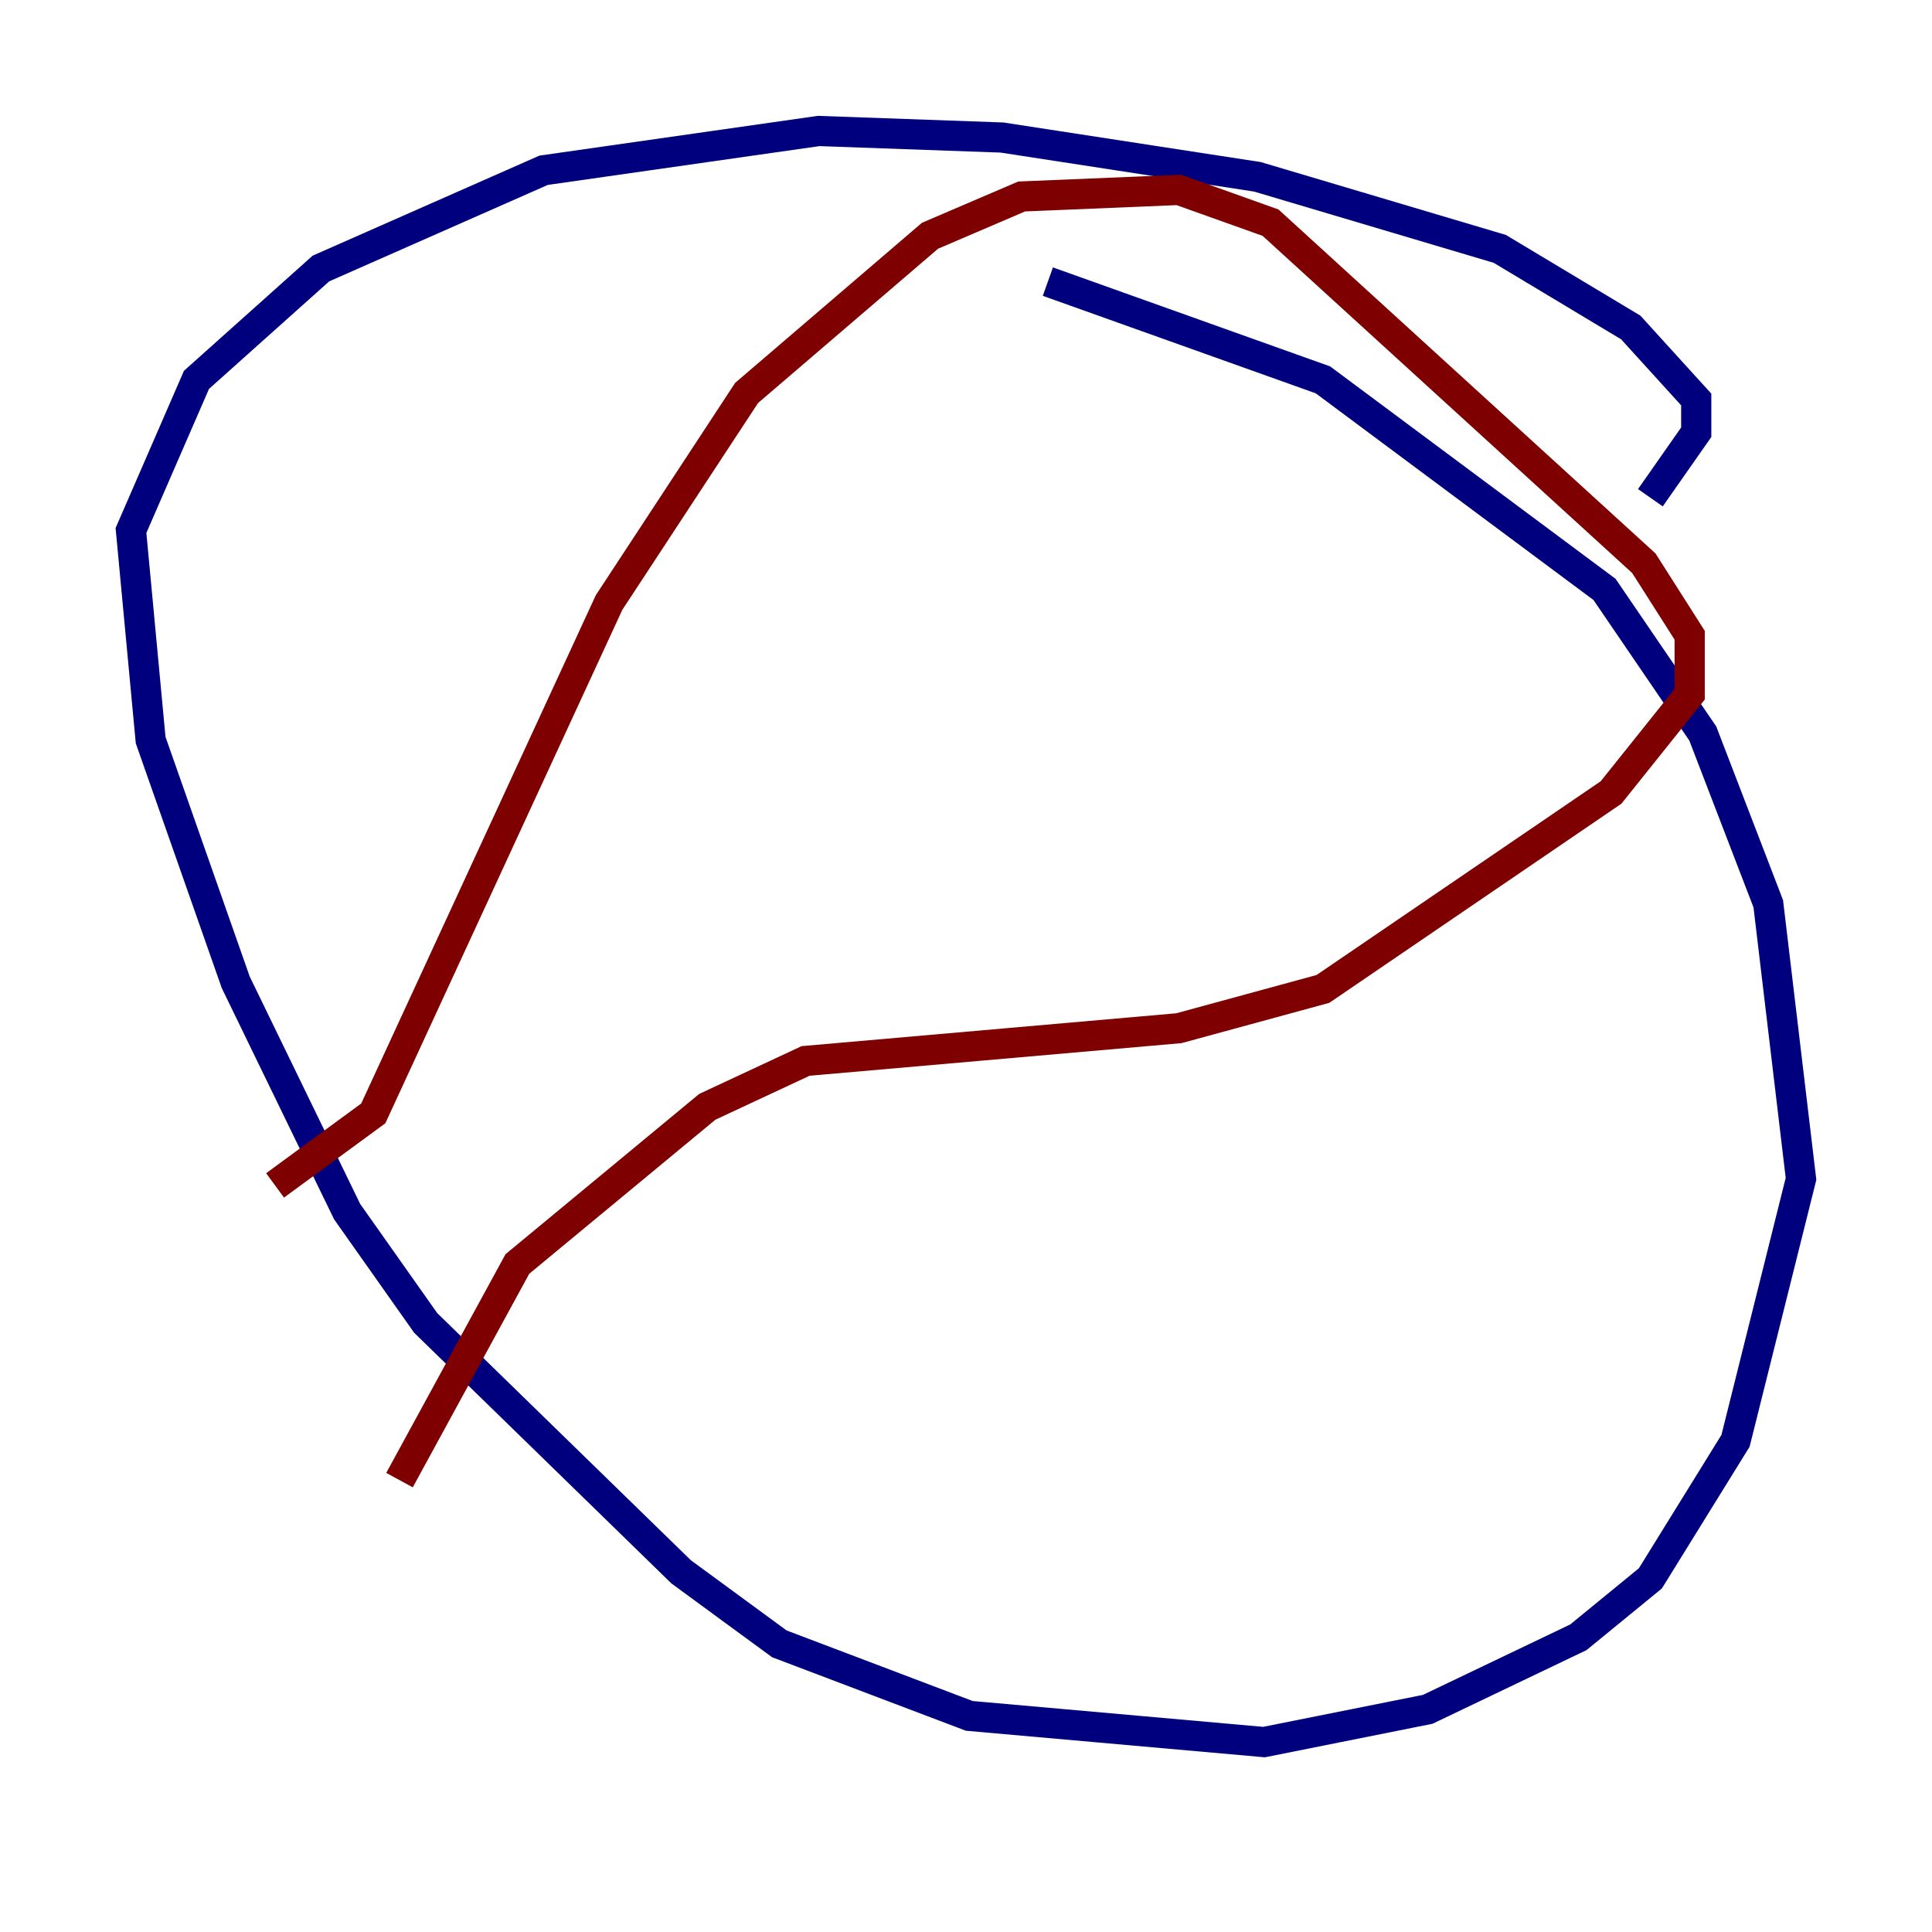 <?xml version="1.0" encoding="utf-8" ?>
<svg baseProfile="tiny" height="128" version="1.2" viewBox="0,0,128,128" width="128" xmlns="http://www.w3.org/2000/svg" xmlns:ev="http://www.w3.org/2001/xml-events" xmlns:xlink="http://www.w3.org/1999/xlink"><defs /><polyline fill="none" points="109.342,32.976 112.38,28.637 112.38,26.468 108.041,21.695 99.363,16.488 83.308,11.715 66.386,9.112 54.237,8.678 36.014,11.281 21.261,17.79 13.017,25.166 8.678,35.146 9.98,49.031 15.62,65.085 22.997,80.271 28.203,87.647 45.125,104.136 51.634,108.909 64.217,113.681 83.742,115.417 94.59,113.248 104.57,108.475 109.342,104.57 114.983,95.458 119.322,78.102 117.153,59.878 112.814,48.597 106.305,39.051 87.647,25.166 69.424,18.658" stroke="#00007f" stroke-width="2" /><polyline fill="none" points="18.224,78.536 24.732,73.763 40.352,39.919 49.464,26.034 61.614,15.62 67.688,13.017 78.102,12.583 84.176,14.752 108.909,37.315 111.946,42.088 111.946,45.993 106.739,52.502 87.647,65.519 78.102,68.122 53.37,70.291 46.861,73.329 34.278,83.742 26.468,98.061" stroke="#7f0000" stroke-width="2" /></svg>